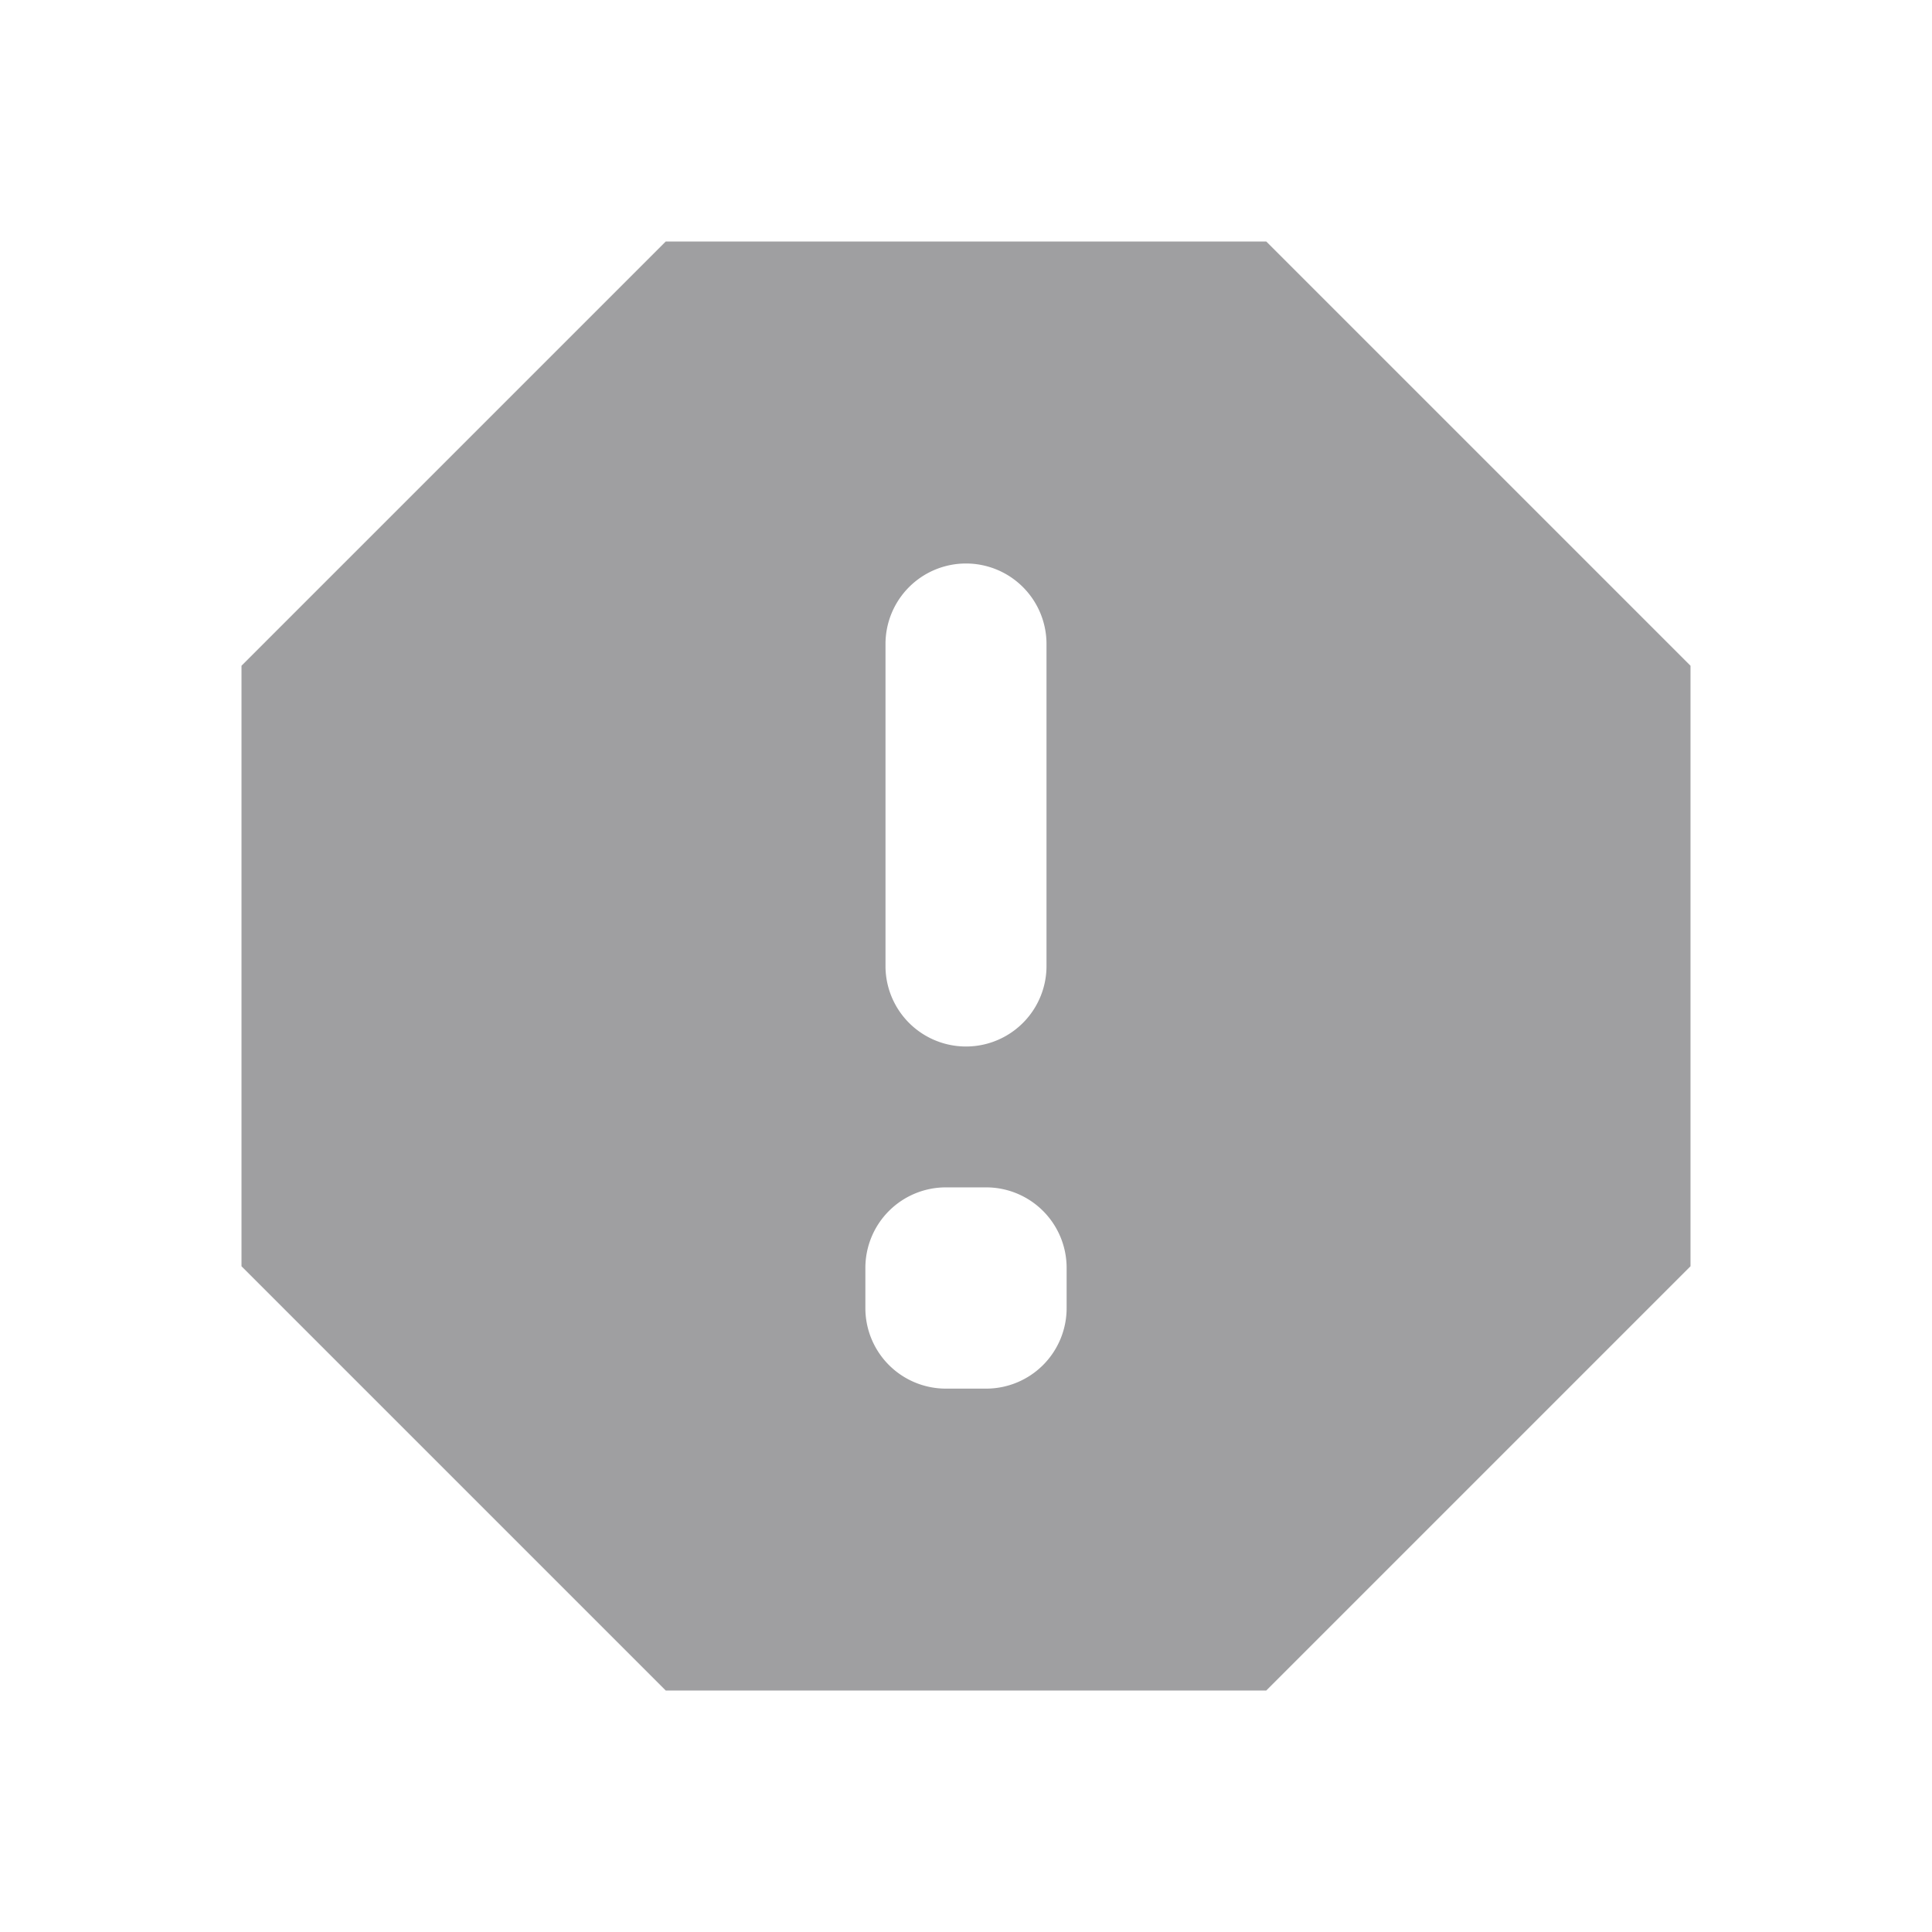<svg width="24" height="24" viewBox="0 0 24 24" fill="none" xmlns="http://www.w3.org/2000/svg">
    <path d="M15.73 3 21 8.27v7.46L15.73 21H8.27L3 15.73V8.27L8.27 3h7.46zm-3.48 11.75h-.5a1 1 0 0 0-1 1v.5a1 1 0 0 0 1 1h.5a1 1 0 0 0 1-1v-.5a1 1 0 0 0-1-1zM12 7a1 1 0 0 0-1 1v4a1 1 0 1 0 2 0V8a1 1 0 0 0-1-1z" fill="#9F9FA1"/>
</svg>
